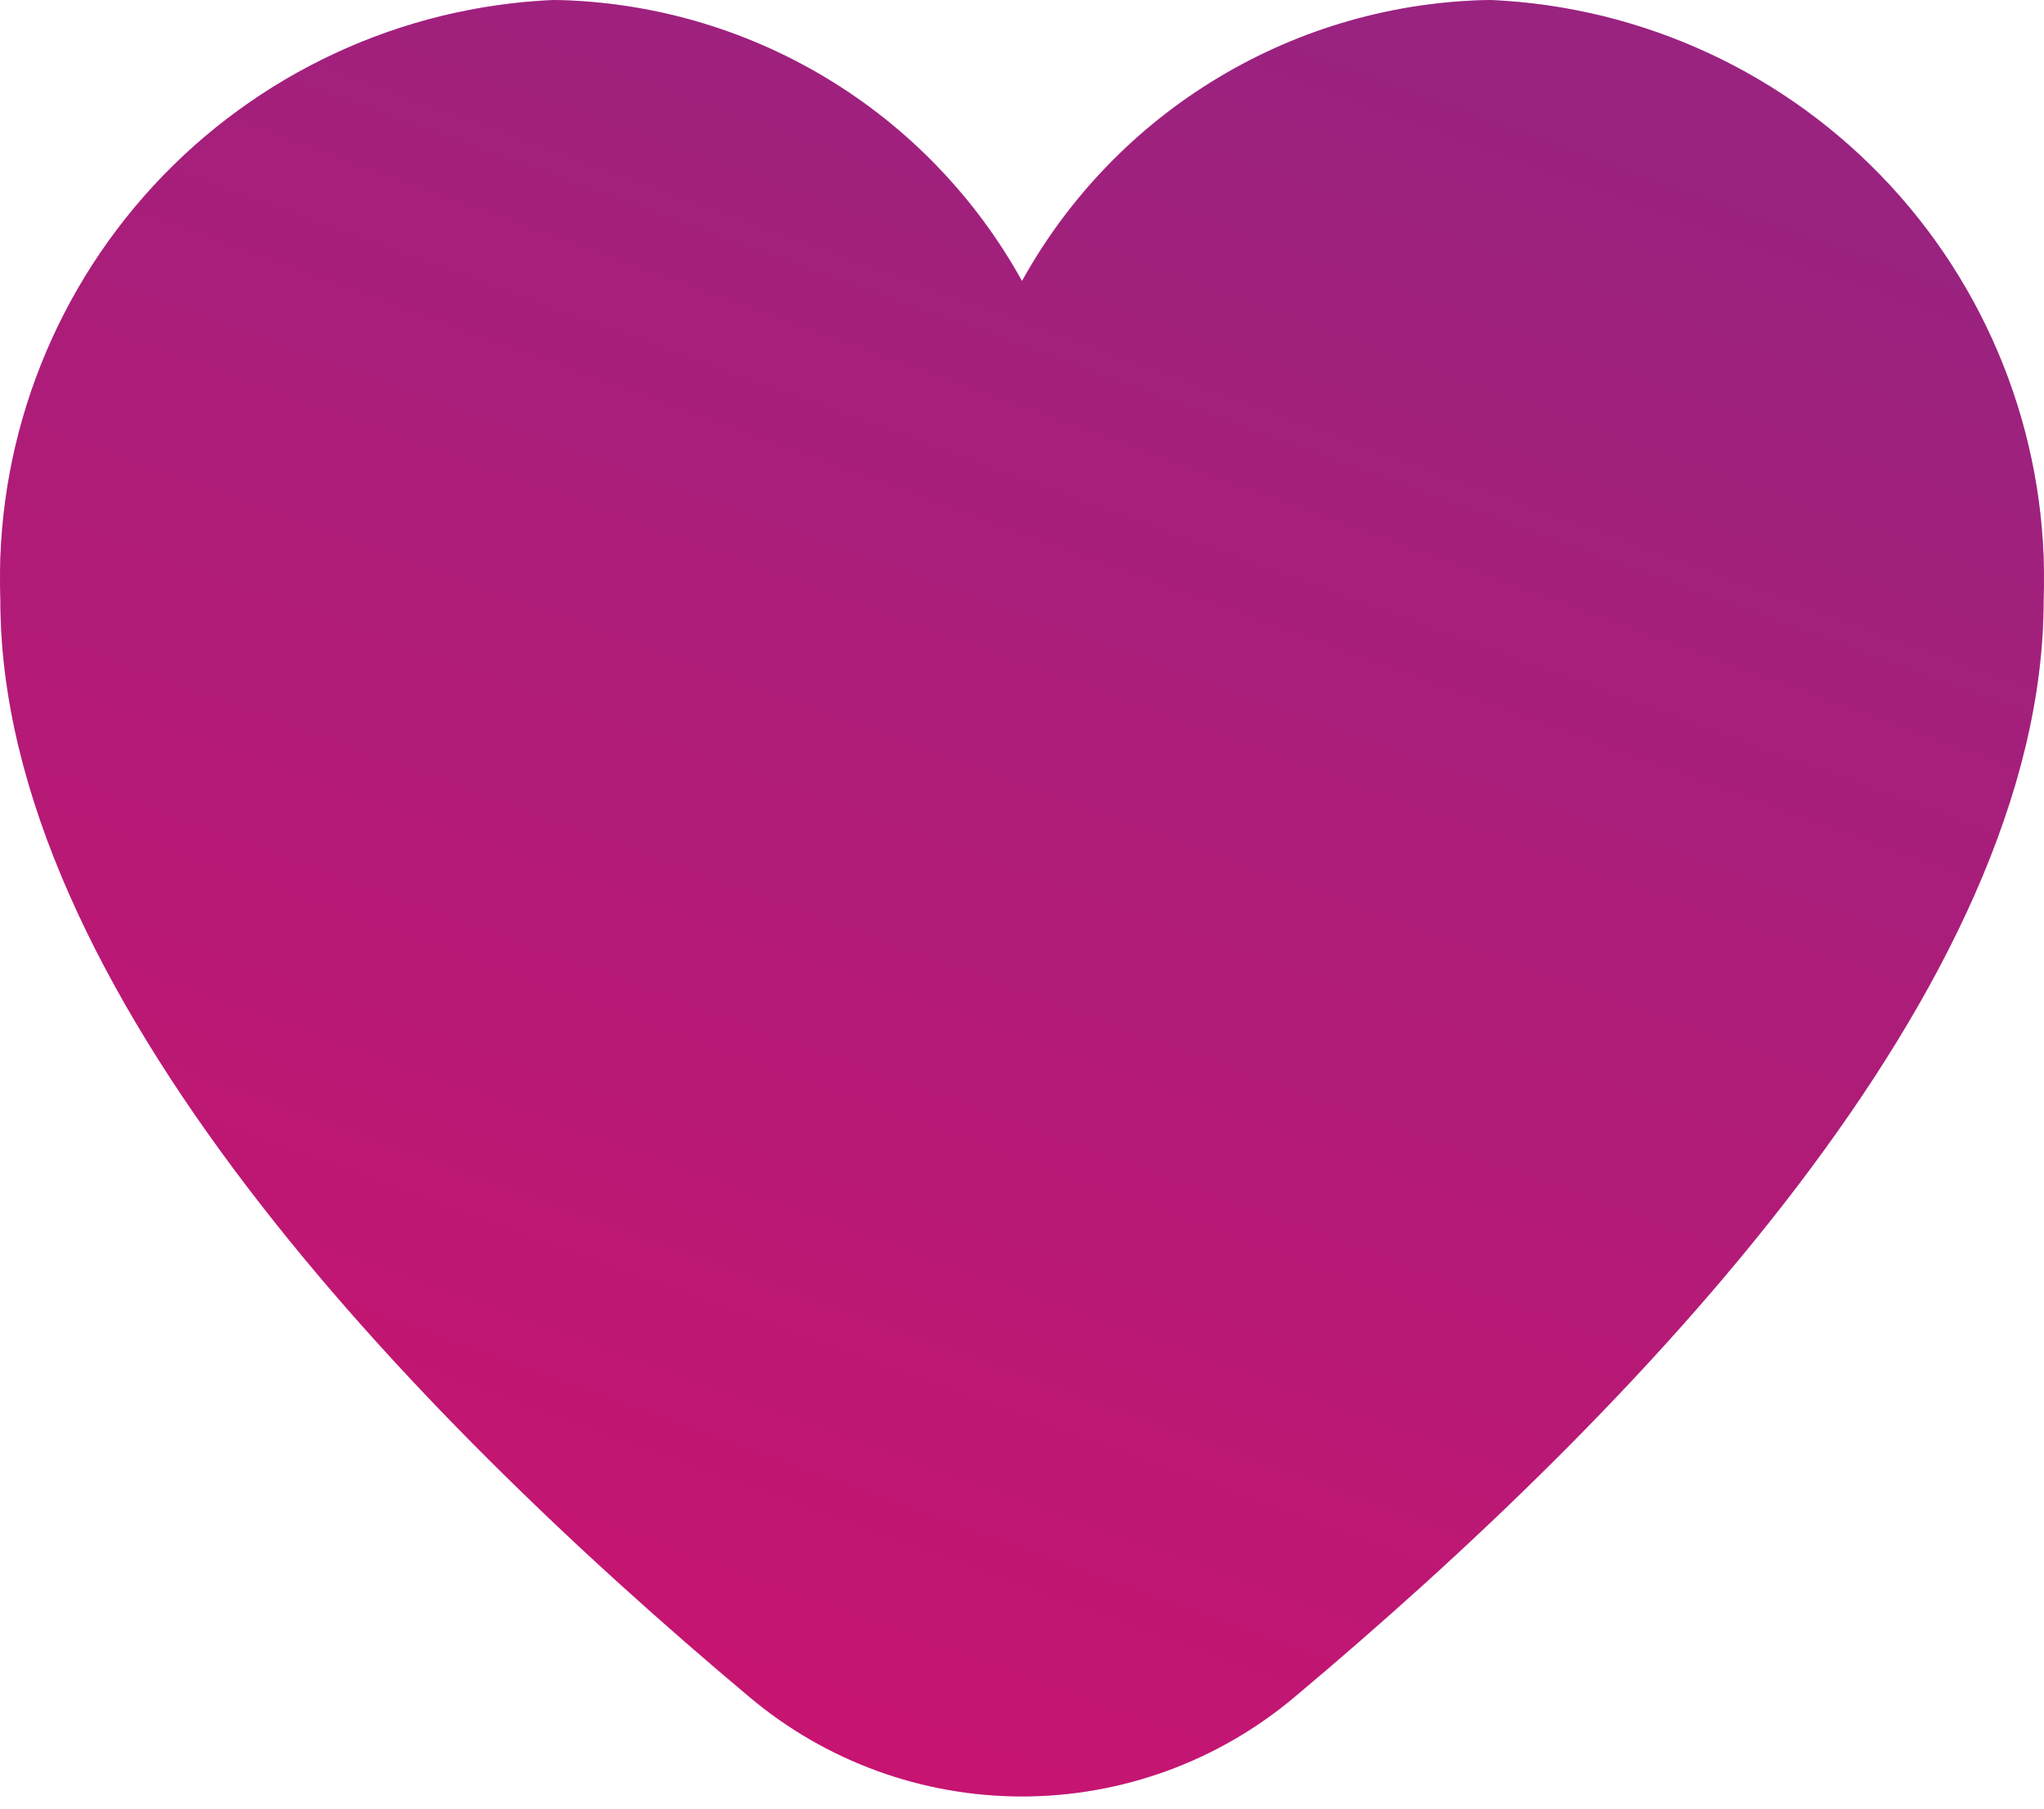 <svg width="26" height="23" viewBox="0 0 26 23" fill="none" xmlns="http://www.w3.org/2000/svg">
<path d="M18.956 0C17.736 0.019 16.544 0.359 15.498 0.987C14.452 1.614 13.591 2.507 13 3.574C12.409 2.507 11.548 1.614 10.502 0.987C9.456 0.359 8.263 0.019 7.044 0C5.1 0.084 3.269 0.935 1.95 2.365C0.631 3.796 -0.068 5.69 0.005 7.634C0.005 12.558 5.188 17.936 9.535 21.582C10.505 22.398 11.732 22.845 13 22.845C14.268 22.845 15.495 22.398 16.465 21.582C20.812 17.936 25.995 12.558 25.995 7.634C26.068 5.69 25.369 3.796 24.05 2.365C22.731 0.935 20.9 0.084 18.956 0Z" fill="#B718B0"/>
<path d="M18.956 0C17.736 0.019 16.544 0.359 15.498 0.987C14.452 1.614 13.591 2.507 13 3.574C12.409 2.507 11.548 1.614 10.502 0.987C9.456 0.359 8.263 0.019 7.044 0C5.1 0.084 3.269 0.935 1.95 2.365C0.631 3.796 -0.068 5.69 0.005 7.634C0.005 12.558 5.188 17.936 9.535 21.582C10.505 22.398 11.732 22.845 13 22.845C14.268 22.845 15.495 22.398 16.465 21.582C20.812 17.936 25.995 12.558 25.995 7.634C26.068 5.69 25.369 3.796 24.05 2.365C22.731 0.935 20.9 0.084 18.956 0Z" fill="url(#paint0_linear_243_10229)" fill-opacity="0.4"/>
<defs>
<linearGradient id="paint0_linear_243_10229" x1="28.097" y1="-1.785" x2="15.894" y2="31.732" gradientUnits="userSpaceOnUse">
<stop offset="0.161" stop-color="#6B3434"/>
<stop offset="1" stop-color="#FF0505"/>
</linearGradient>
</defs>
</svg>
